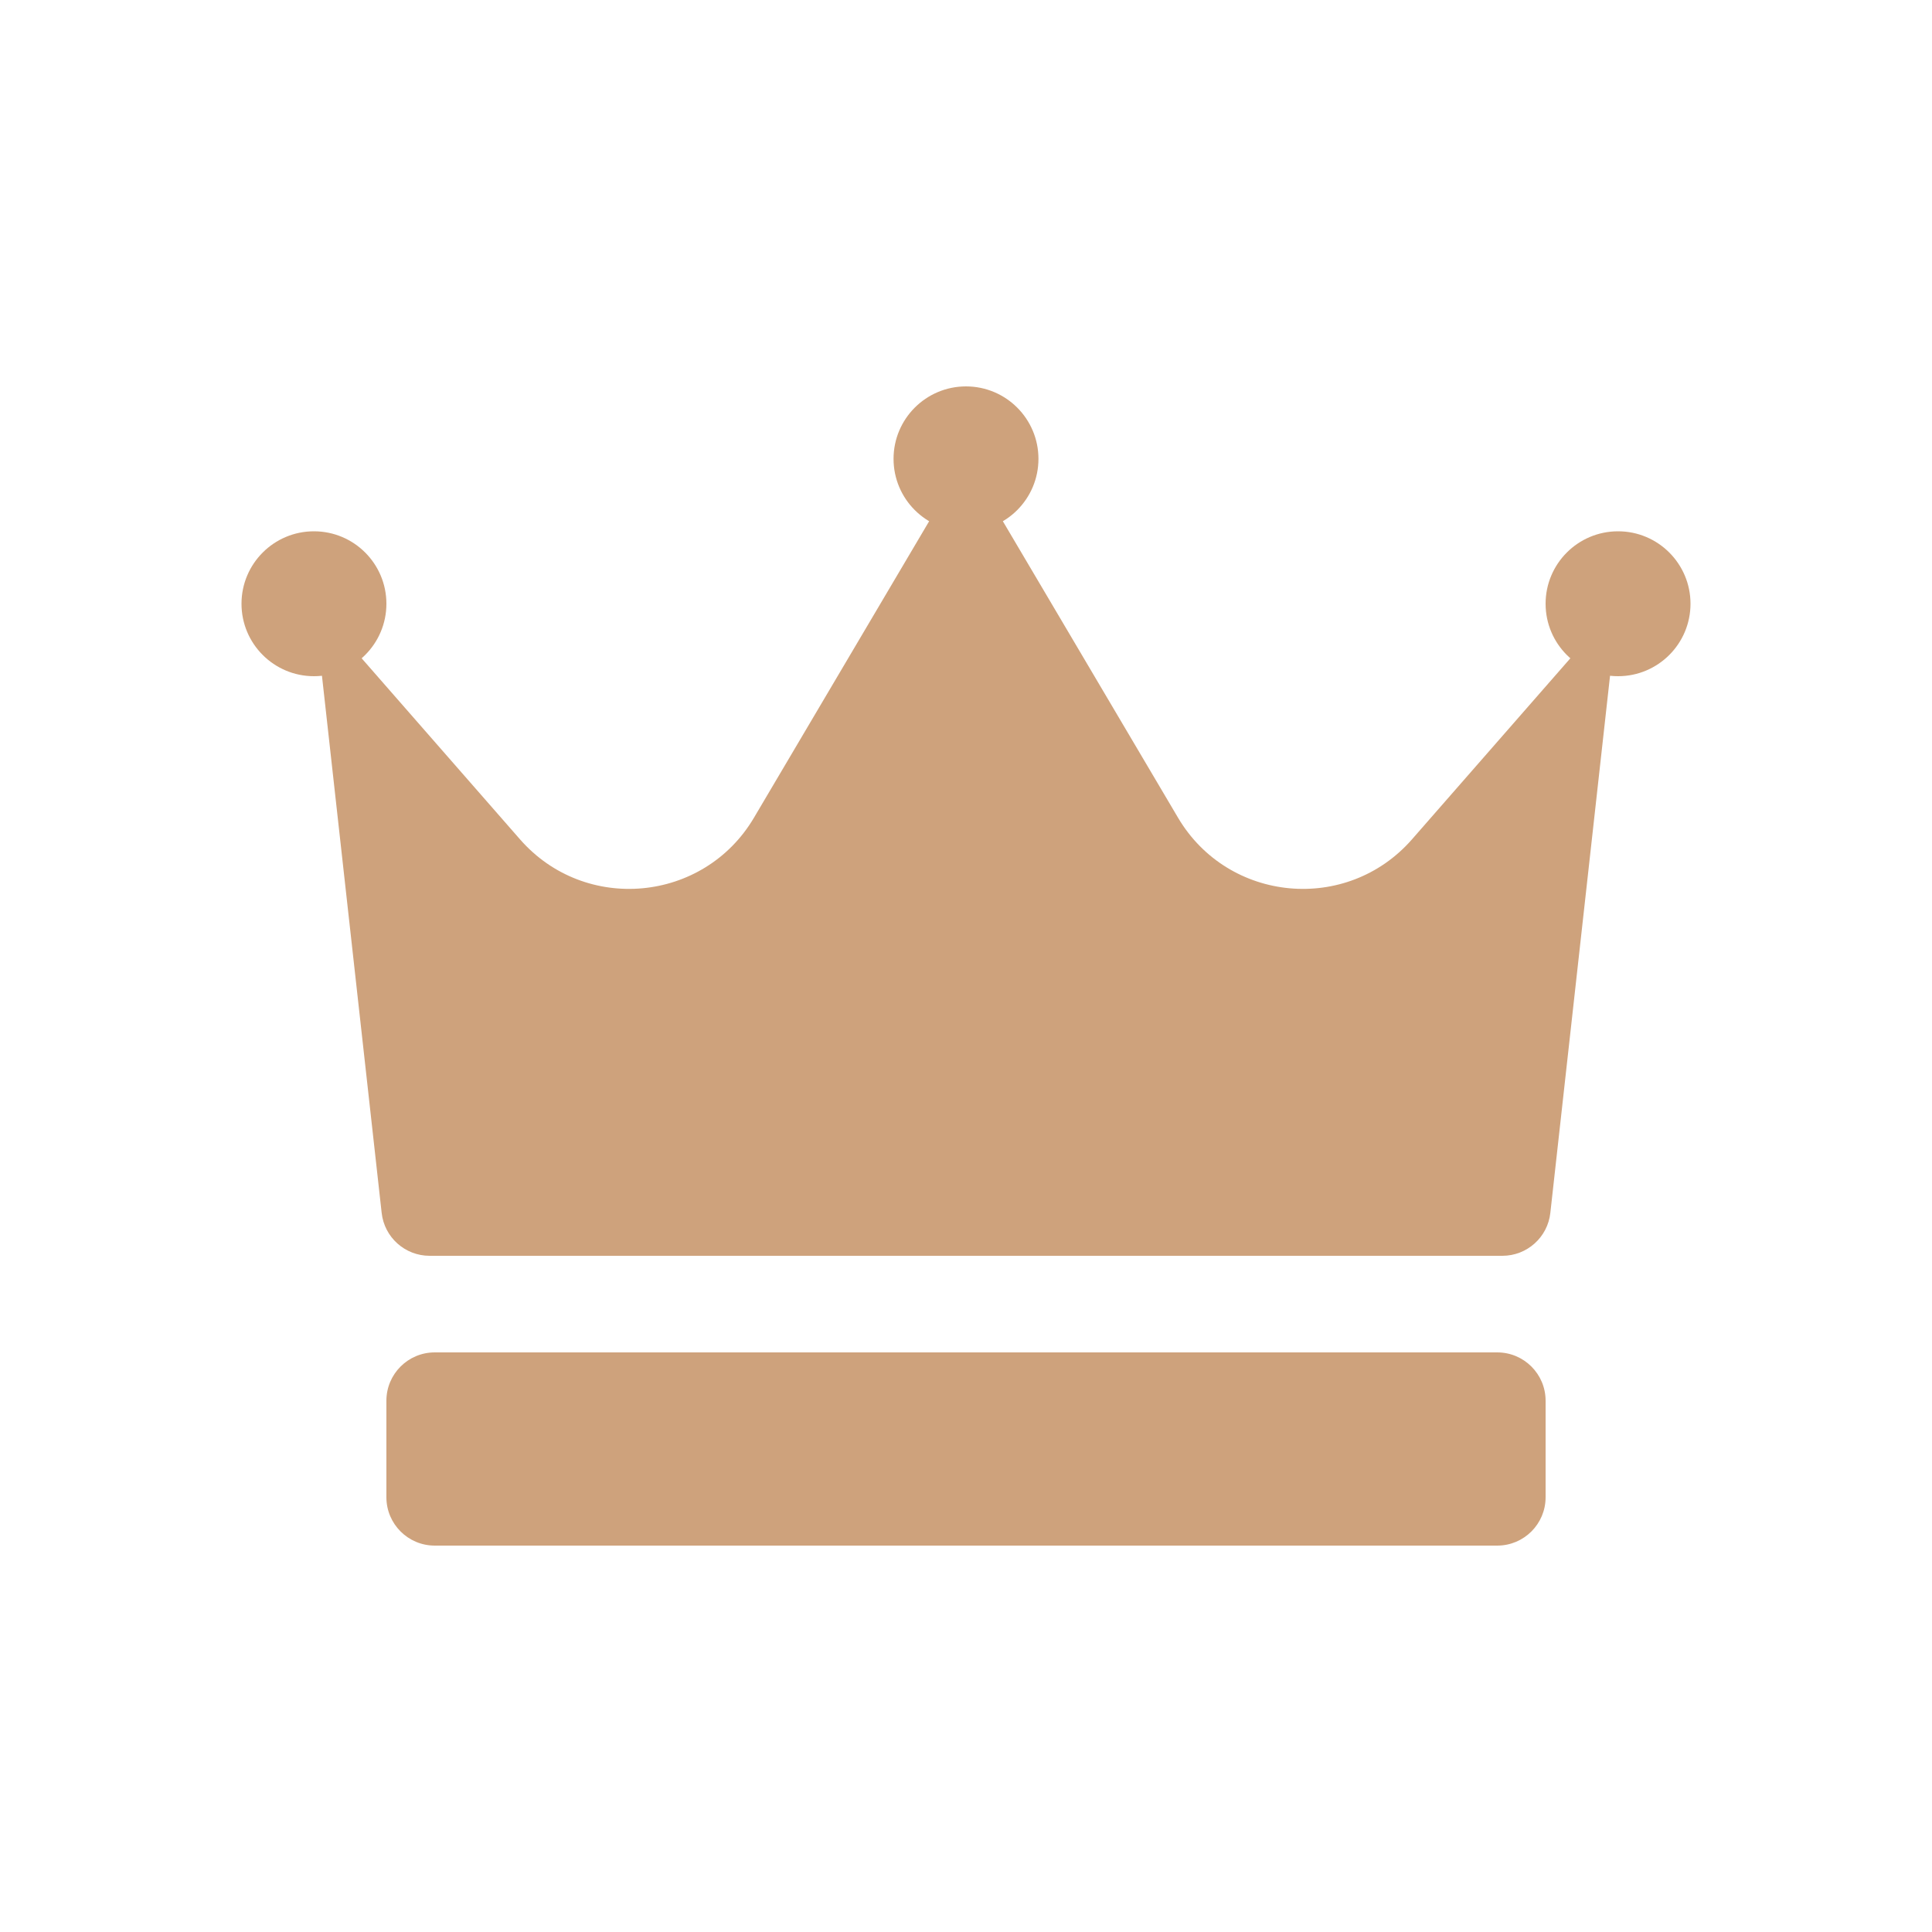 <svg width="24" height="24" viewBox="0 0 24 24" fill="none" xmlns="http://www.w3.org/2000/svg">
<g id="&#236;&#153;&#149;&#234;&#180;&#128;-&#235;&#143;&#153;">
<g id="&#236;&#153;&#149;&#234;&#180;&#128;-&#235;&#143;&#153;_2">
<g id="Group">
<path id="Vector" d="M18.6 16.8H5.4C5.069 16.8 4.8 17.069 4.8 17.4V18.6C4.8 18.931 5.069 19.2 5.4 19.2H18.6C18.931 19.2 19.2 18.931 19.2 18.6V17.4C19.2 17.069 18.931 16.8 18.6 16.8Z" fill="#CEA27C"/>
<path id="Vector_2" d="M18.663 15.6H5.337C5.031 15.6 4.774 15.37 4.741 15.066L3.9 7.5L6.461 10.428C7.269 11.35 8.742 11.213 9.366 10.158L12 5.7L14.634 10.158C15.258 11.213 16.731 11.35 17.539 10.428L20.1 7.5L19.259 15.066C19.226 15.37 18.969 15.6 18.663 15.6Z" fill="#CEA27C"/>
<path id="Vector_3" d="M12 6.6C12.497 6.6 12.9 6.197 12.9 5.7C12.9 5.203 12.497 4.8 12 4.8C11.503 4.8 11.1 5.203 11.1 5.7C11.1 6.197 11.503 6.6 12 6.6Z" fill="#CEA27C"/>
<path id="Vector_4" d="M3.9 8.4C4.397 8.4 4.8 7.997 4.8 7.5C4.8 7.003 4.397 6.6 3.9 6.6C3.403 6.6 3 7.003 3 7.5C3 7.997 3.403 8.4 3.9 8.4Z" fill="#CEA27C"/>
<path id="Vector_5" d="M20.1 8.4C20.597 8.4 21 7.997 21 7.5C21 7.003 20.597 6.6 20.1 6.6C19.603 6.6 19.2 7.003 19.2 7.5C19.2 7.997 19.603 8.4 20.1 8.4Z" fill="#CEA27C"/>
</g>
</g>
</g>
</svg>
